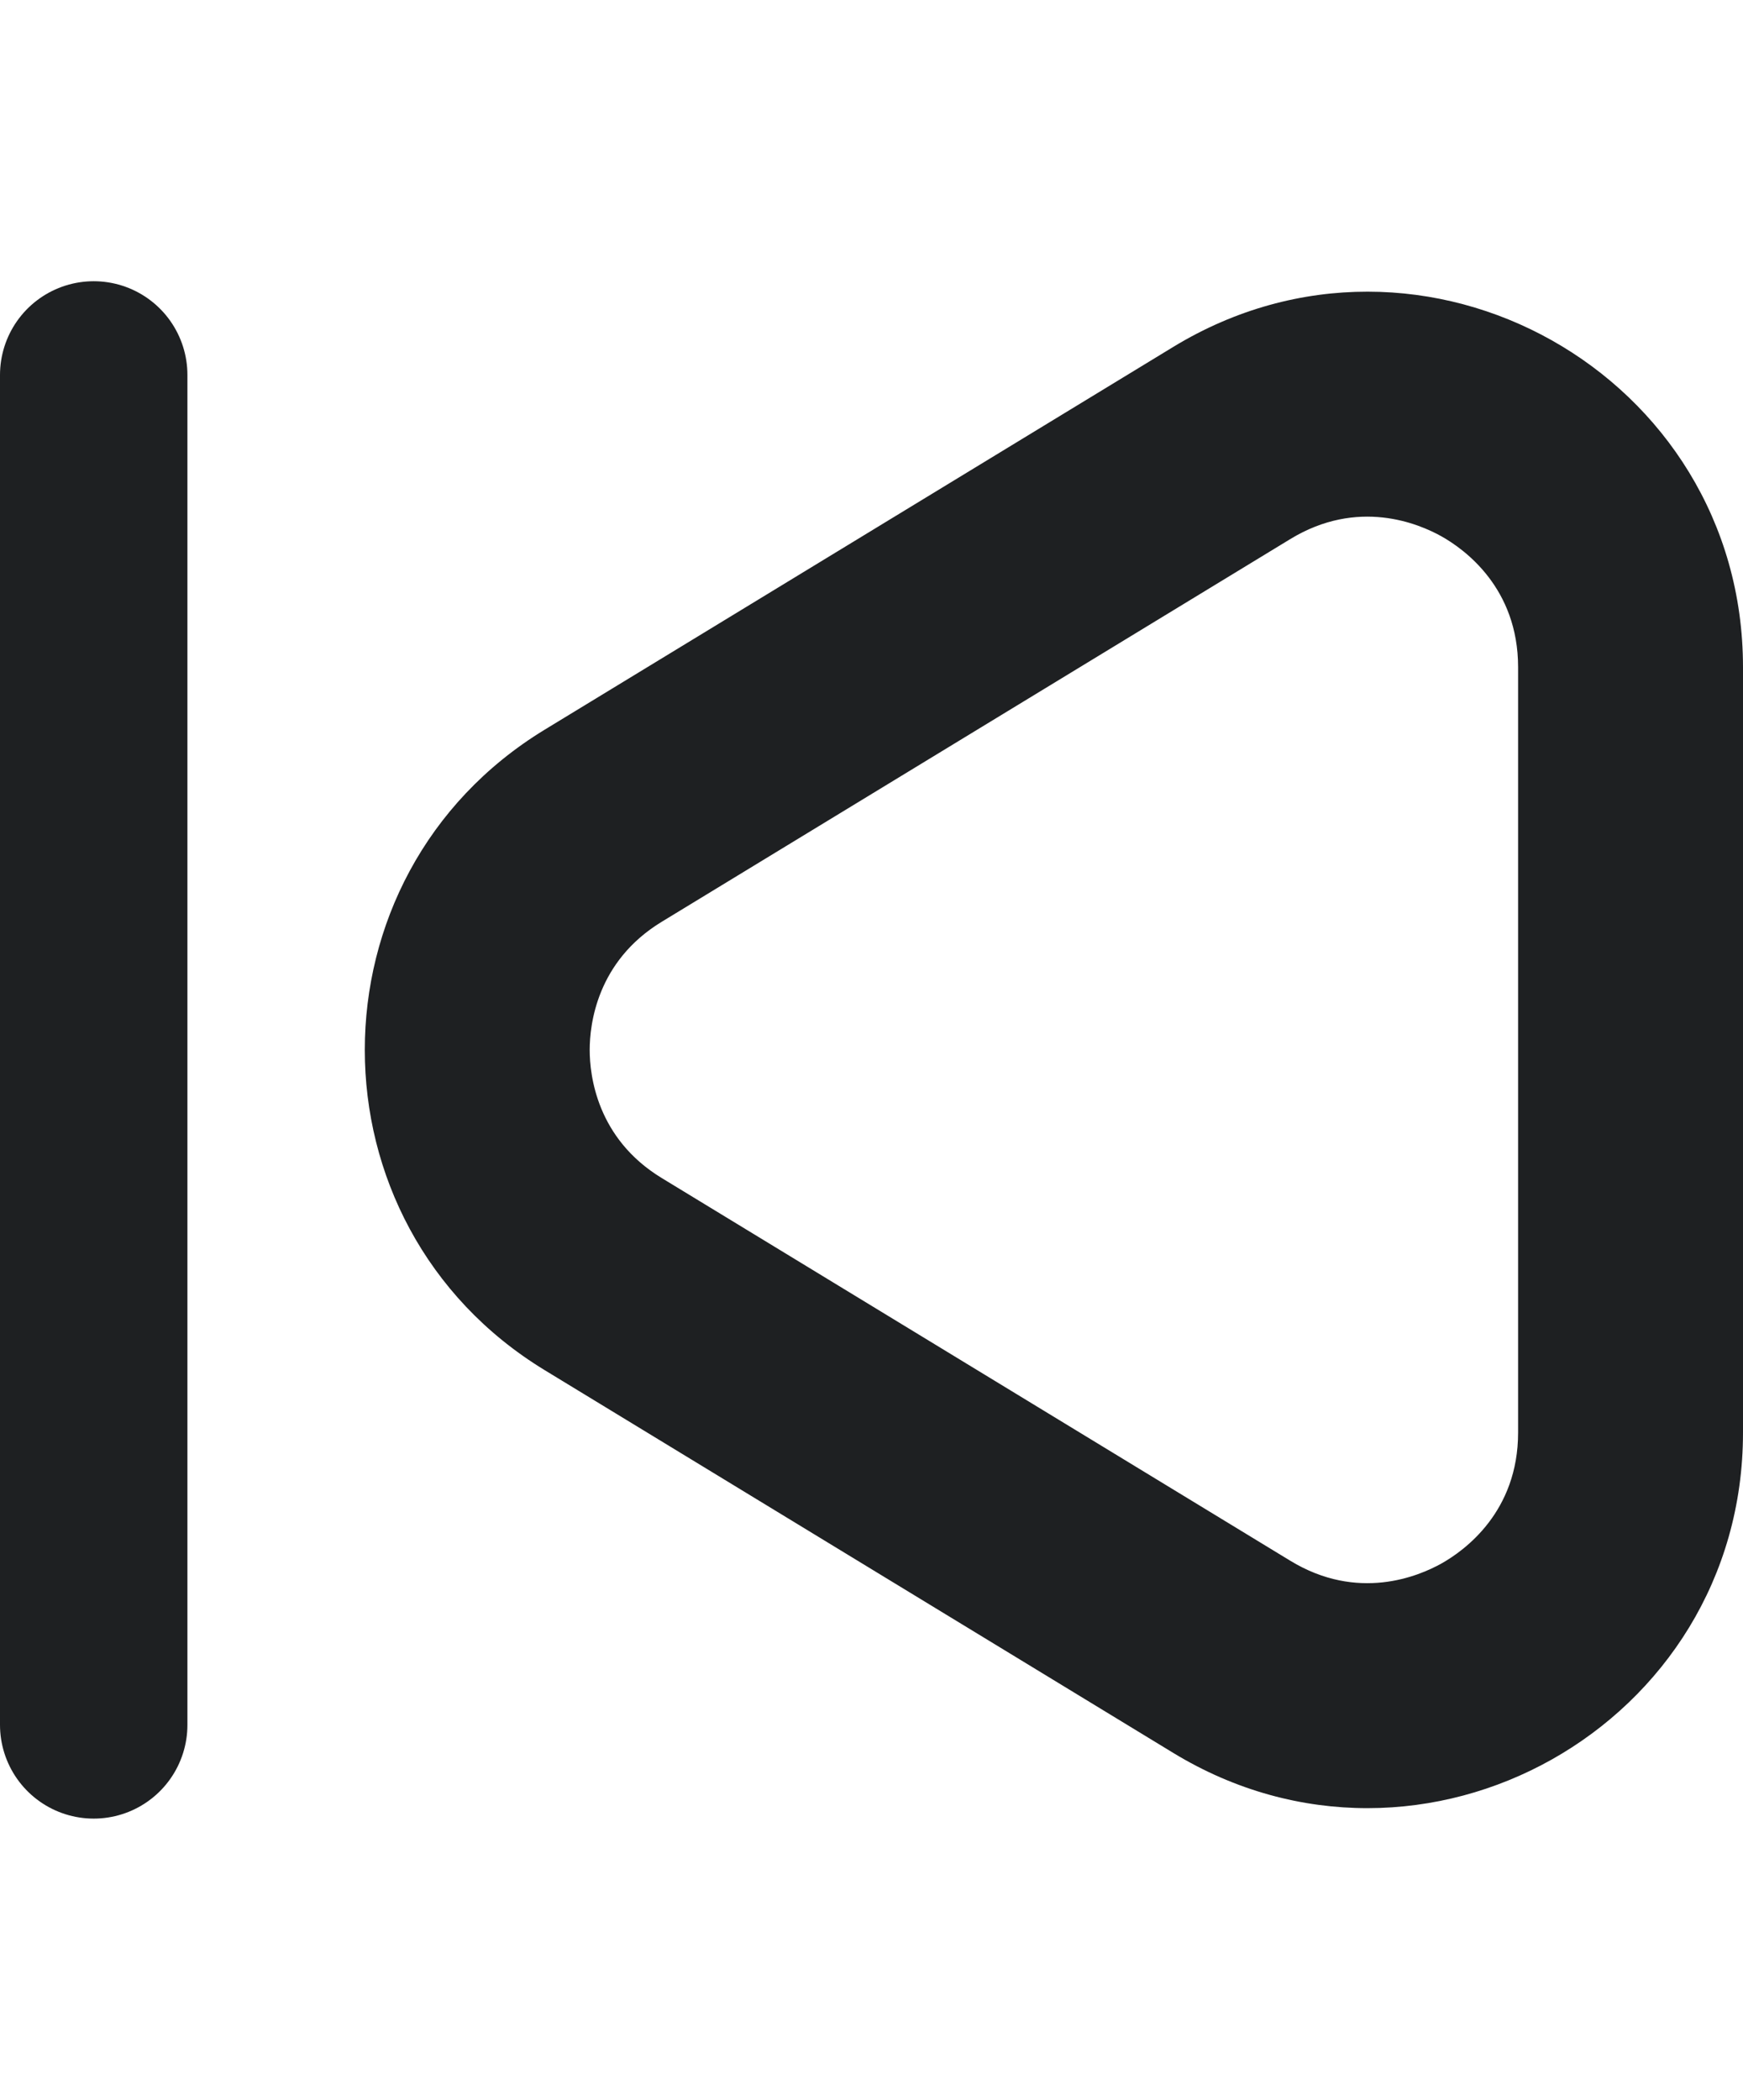 <svg xmlns="http://www.w3.org/2000/svg" width="23.25" height="28" viewBox="0 0 23.25 28">
  <g id="Group_415" data-name="Group 415" transform="translate(334.25 725.894) rotate(180)">
    <g id="Polygon_11" data-name="Polygon 11" transform="translate(334 697.894) rotate(90)" fill="none" stroke-linecap="round" stroke-linejoin="round">
      <path d="M9.729,7.017a5,5,0,0,1,8.542,0l5.1,8.384A5,5,0,0,1,19.1,23H8.9a5,5,0,0,1-4.271-7.6Z" stroke="none"/>
      <path d="M 14 7.616 C 13.662 7.616 12.819 7.71 12.292 8.576 L 7.189 16.96 C 6.639 17.862 6.981 18.673 7.153 18.98 C 7.326 19.287 7.841 20 8.897 20 L 19.103 20 C 20.159 20 20.674 19.287 20.847 18.98 C 21.019 18.673 21.361 17.862 20.811 16.96 L 15.708 8.576 C 15.181 7.71 14.338 7.616 14 7.616 M 14 4.616 C 15.648 4.616 17.297 5.416 18.271 7.017 L 23.374 15.4 C 25.402 18.732 23.004 23 19.103 23 L 8.897 23 C 4.996 23 2.598 18.732 4.626 15.4 L 9.729 7.017 C 10.703 5.416 12.352 4.616 14 4.616 Z" stroke="none" fill="#1e2022"/>
    </g>
    <line id="Line_19" data-name="Line 19" y2="18" transform="translate(333 702.894)" fill="none" stroke="#1e2022" stroke-linecap="round" stroke-width="2.5"/>
  </g>
</svg>
